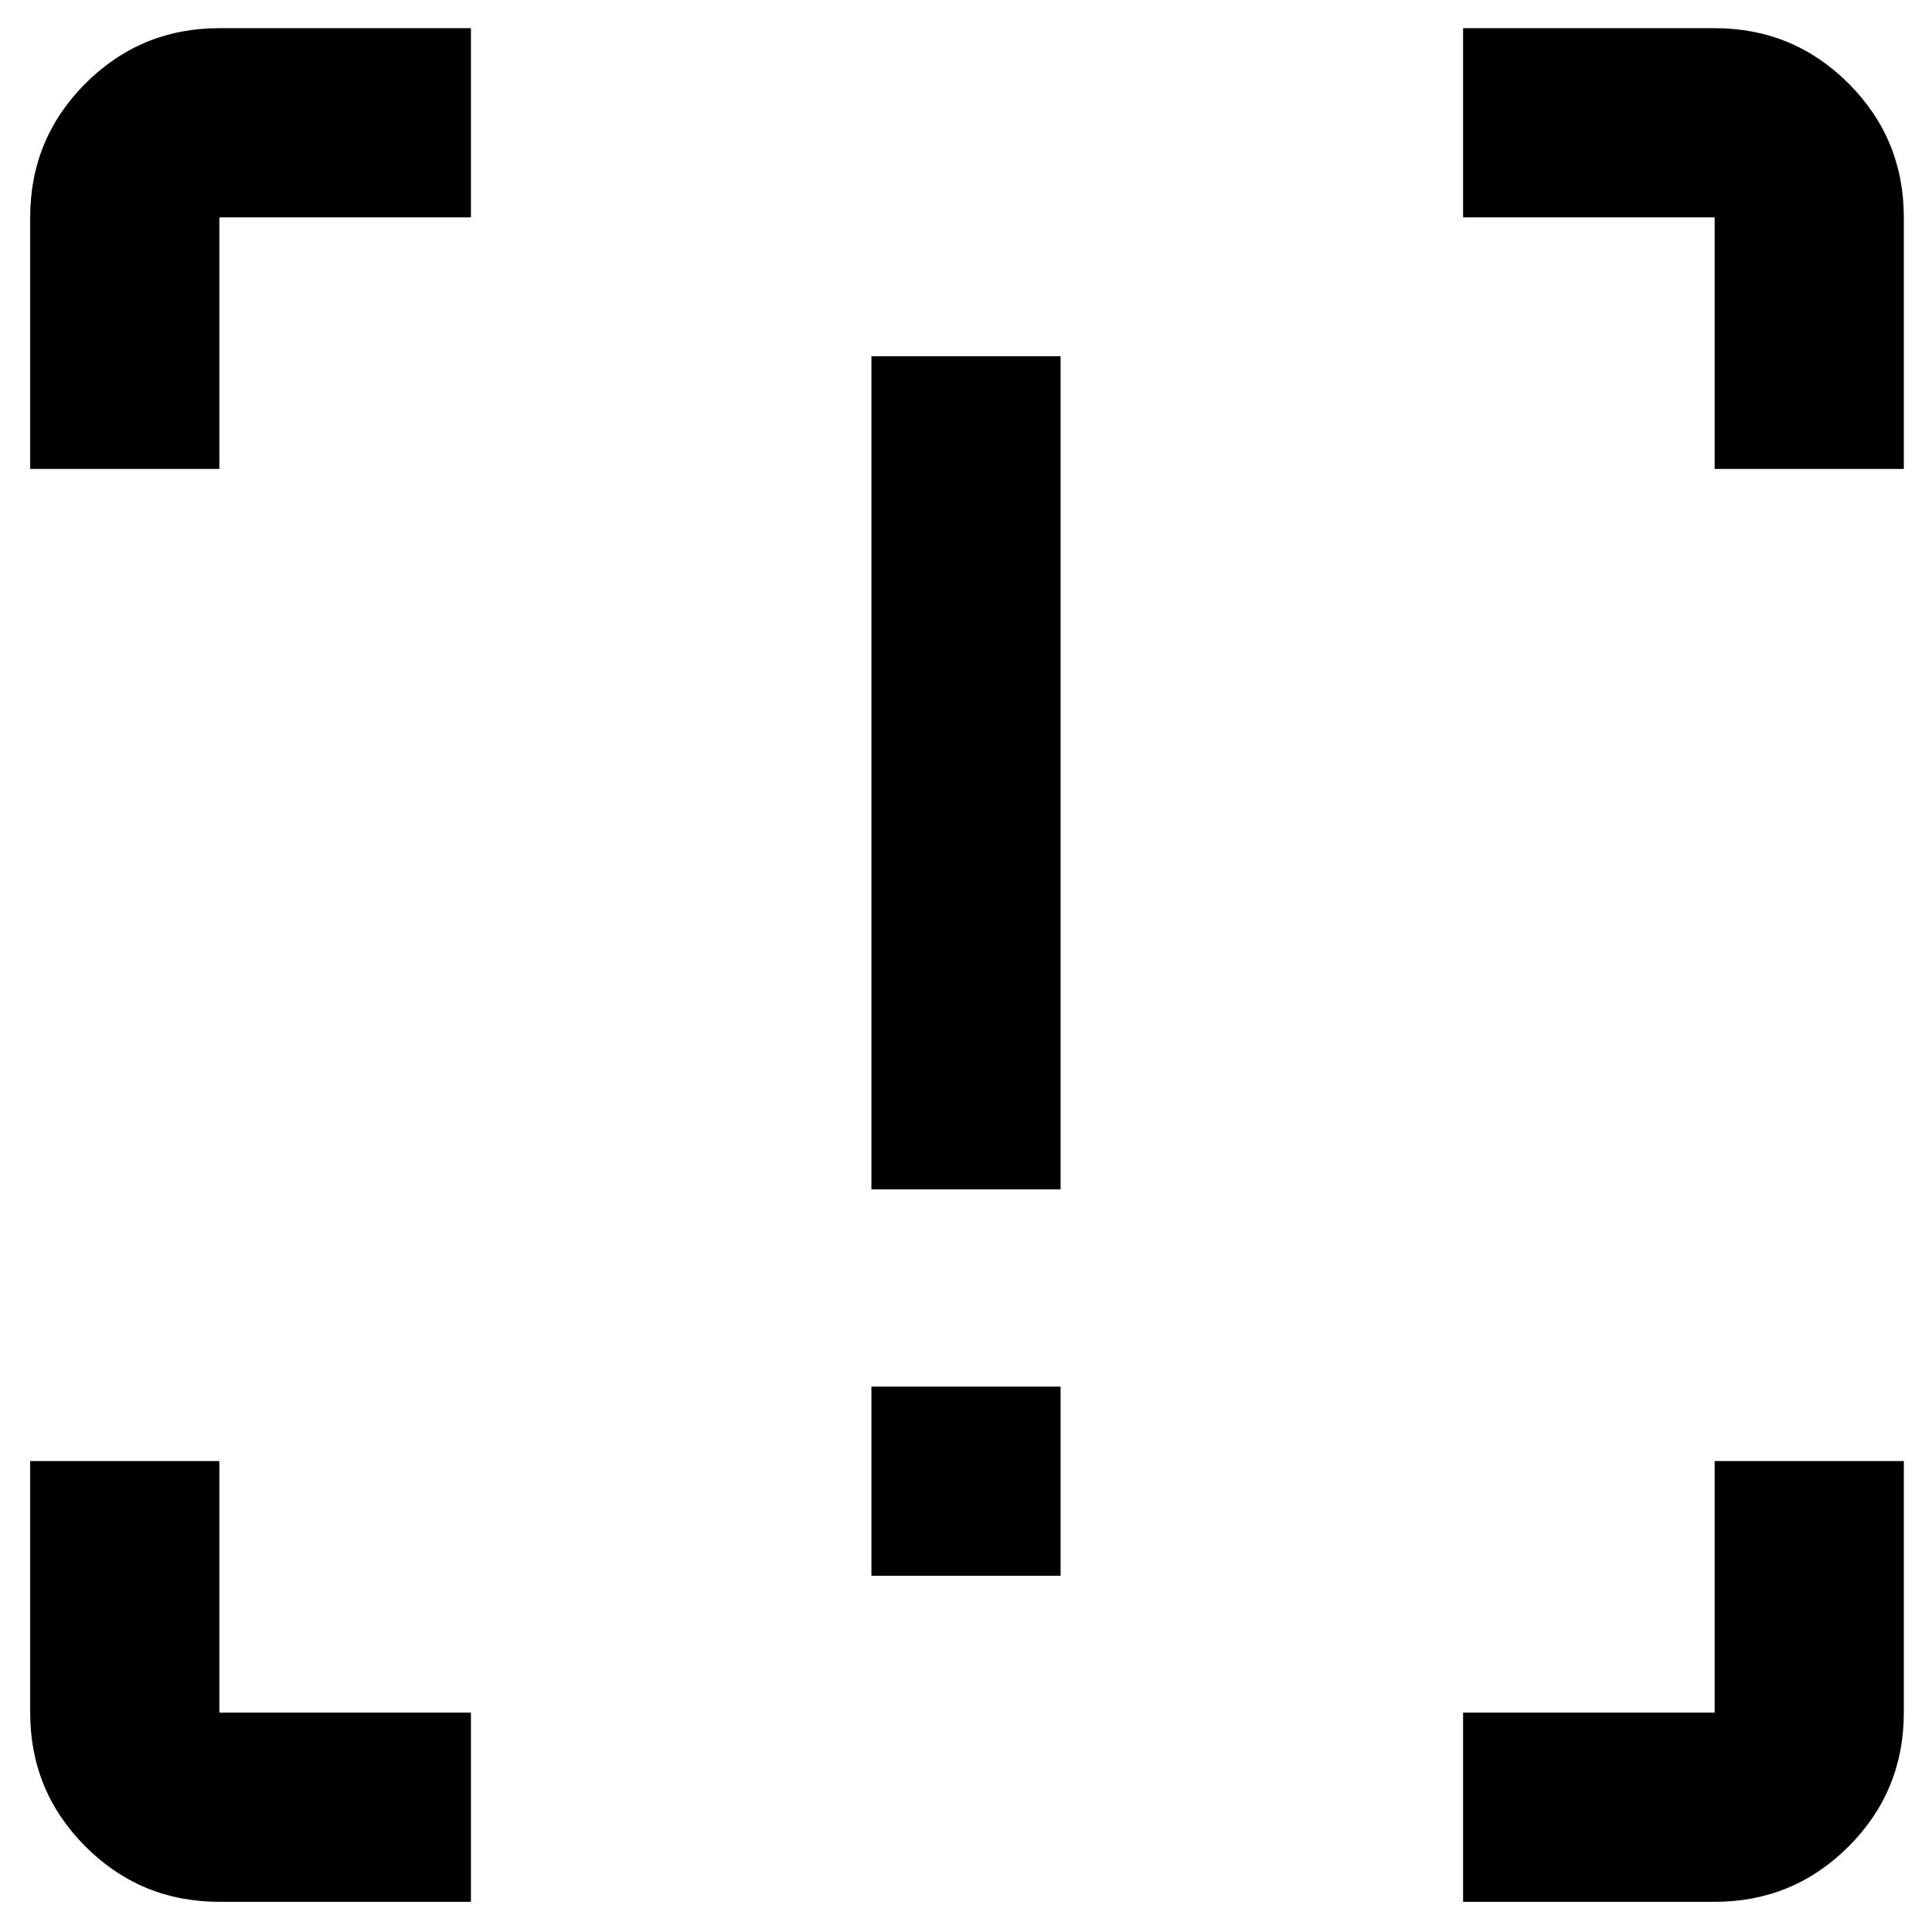 <svg xmlns="http://www.w3.org/2000/svg" width="48" height="48" viewBox="0 -960 960 960"><path d="M433-369v-414h94v414h-94Zm0 192v-94h94v94h-94ZM234-15H109q-39.05 0-66.53-27.47Q15-69.95 15-109v-125h94v125h125v94Zm493 0v-94h125v-125h94v125q0 39.05-27.47 66.53Q891.05-15 852-15H727ZM15-727v-125q0-39.05 27.47-66.53Q69.95-946 109-946h125v94H109v125H15Zm837 0v-125H727v-94h125q39.05 0 66.53 27.47Q946-891.05 946-852v125h-94Z"/></svg>